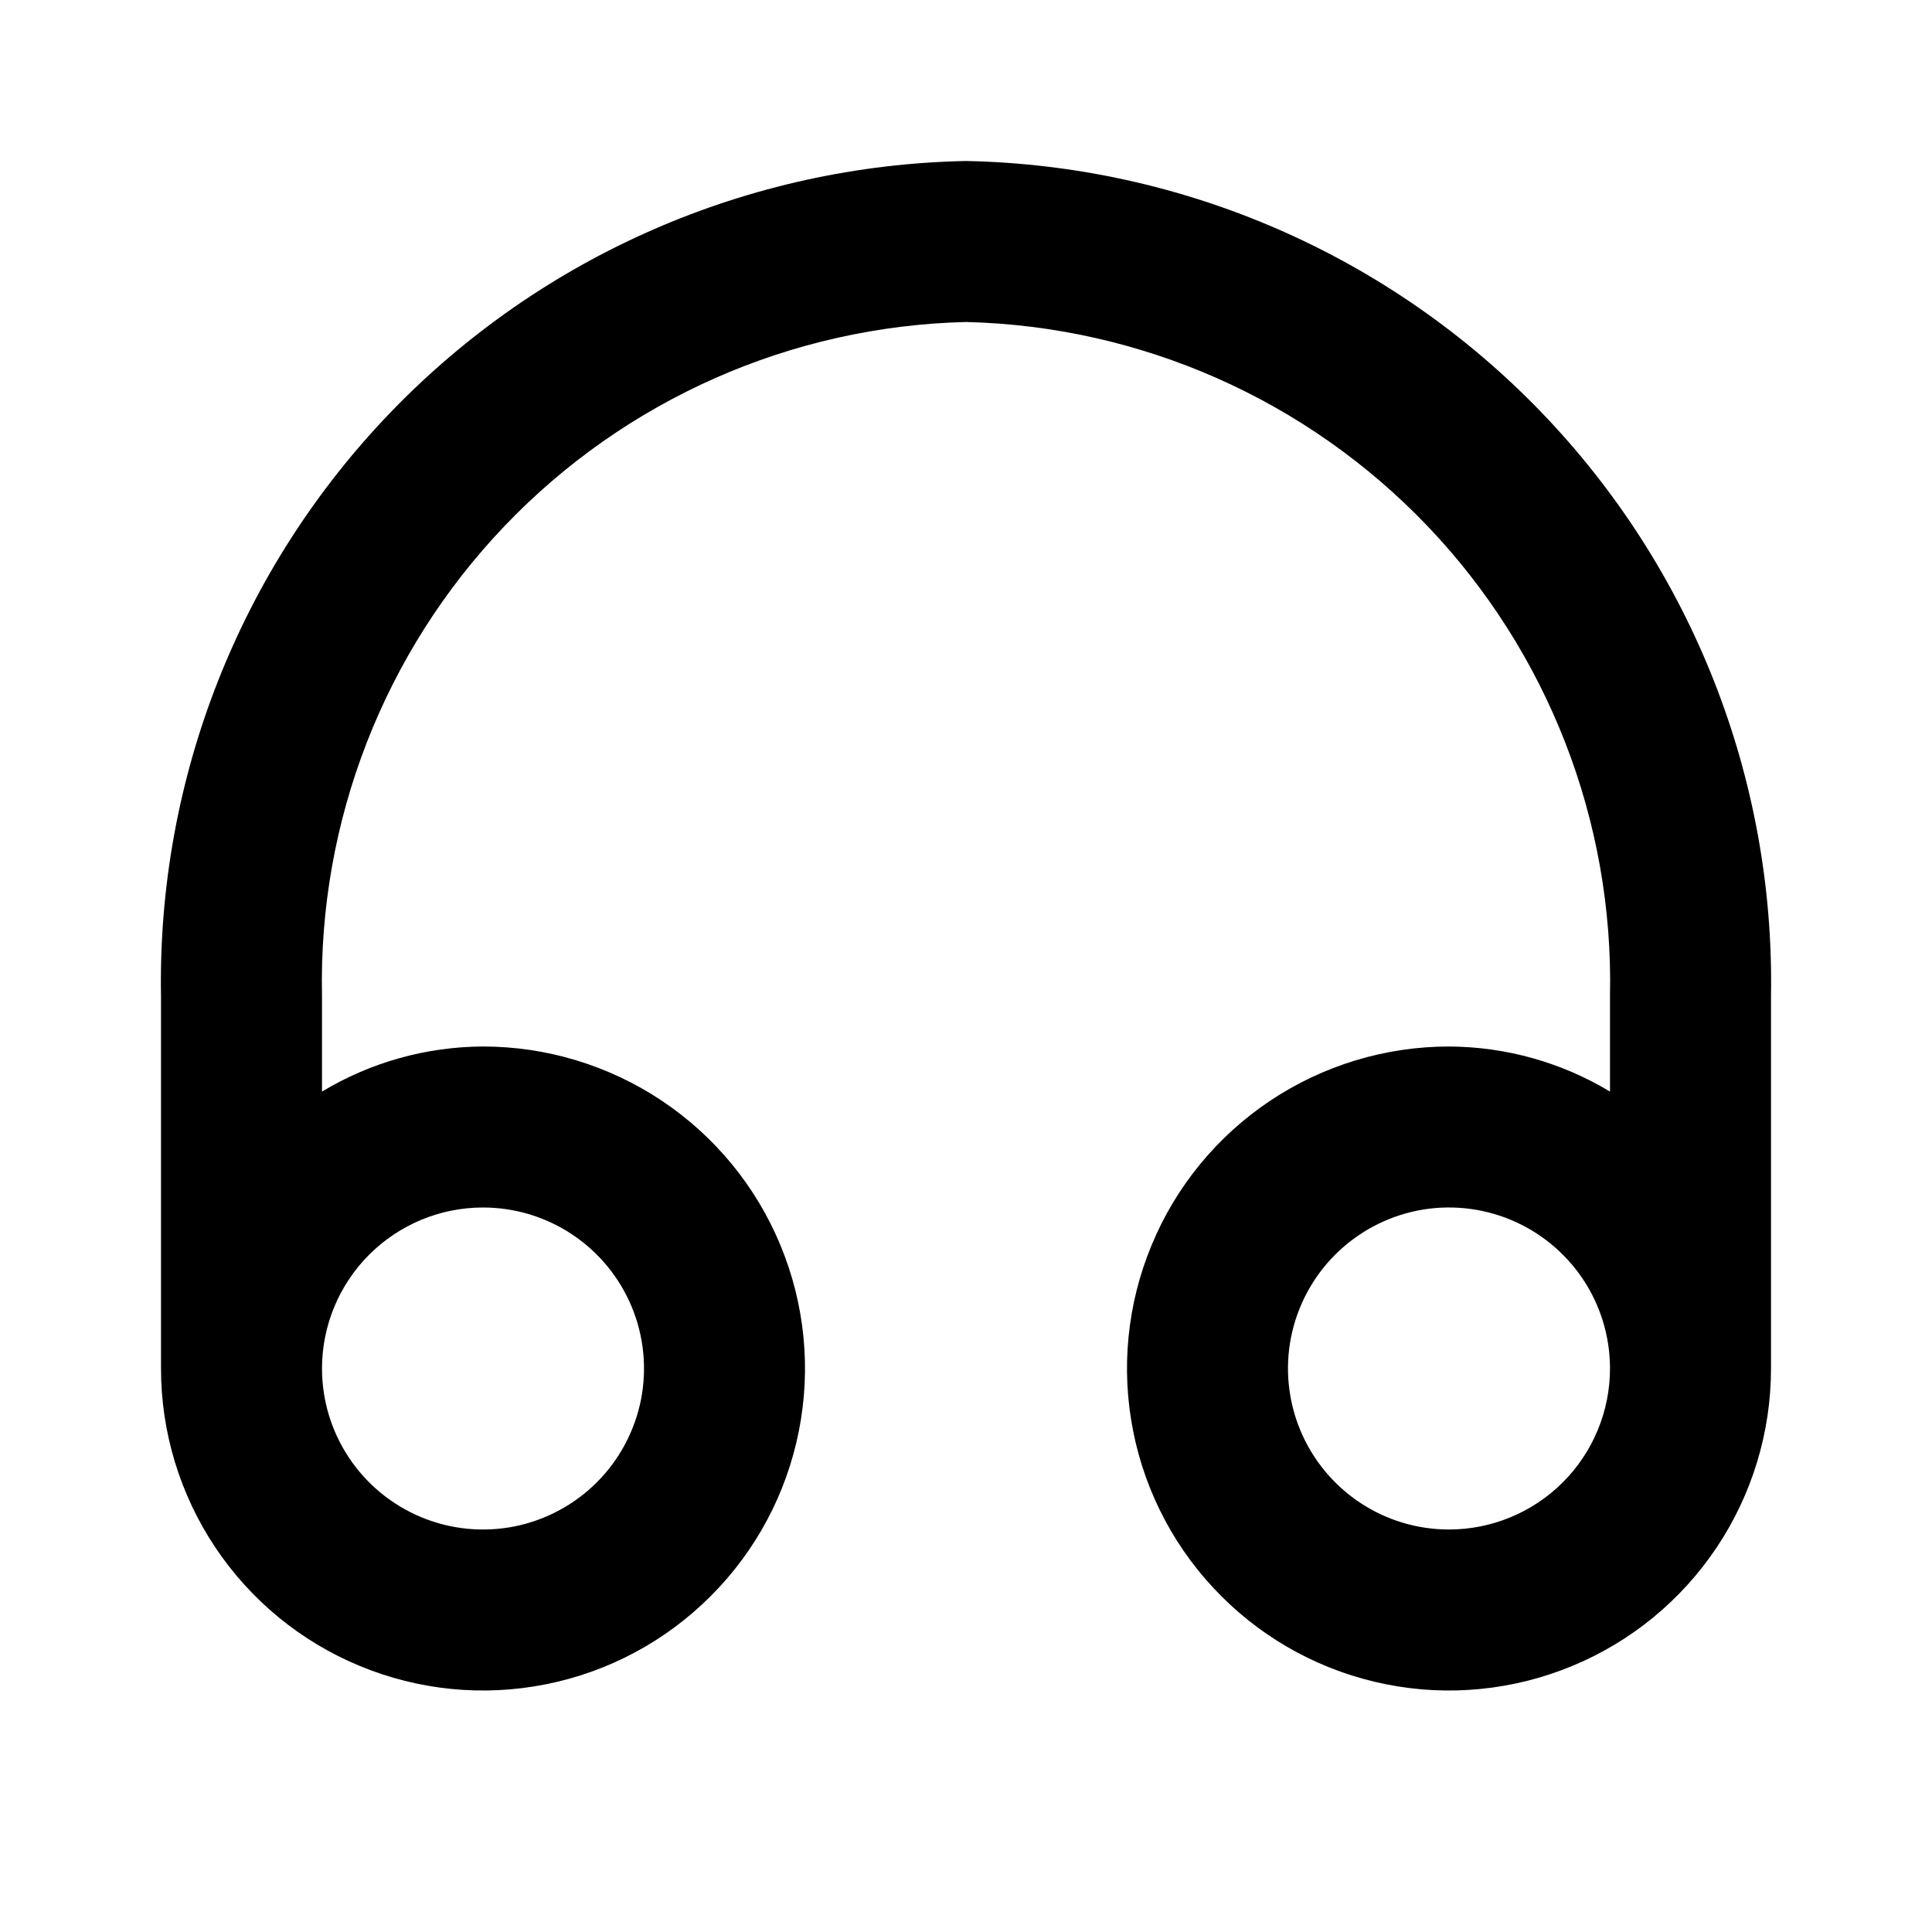 <svg width="24" height="24" viewBox="0 0 24 24" fill="none" xmlns="http://www.w3.org/2000/svg">
<path d="M12 2C9.3 2.053 6.731 3.174 4.856 5.118C2.982 7.062 1.954 9.67 2 12.37V17C2 17.791 2.235 18.564 2.674 19.222C3.114 19.88 3.738 20.393 4.469 20.695C5.2 20.998 6.004 21.078 6.78 20.923C7.556 20.769 8.269 20.388 8.828 19.828C9.388 19.269 9.769 18.556 9.923 17.78C10.078 17.004 9.998 16.2 9.695 15.469C9.393 14.738 8.88 14.114 8.222 13.674C7.564 13.235 6.791 13 6 13C5.295 13.003 4.604 13.196 4 13.56V12.37C3.954 10.2 4.771 8.101 6.27 6.532C7.77 4.963 9.83 4.052 12 4C14.17 4.052 16.23 4.963 17.73 6.532C19.229 8.101 20.046 10.2 20 12.37V13.56C19.396 13.196 18.705 13.003 18 13C17.209 13 16.436 13.235 15.778 13.674C15.12 14.114 14.607 14.738 14.305 15.469C14.002 16.2 13.922 17.004 14.077 17.78C14.231 18.556 14.612 19.269 15.172 19.828C15.731 20.388 16.444 20.769 17.22 20.923C17.995 21.078 18.8 20.998 19.531 20.695C20.262 20.393 20.886 19.88 21.326 19.222C21.765 18.564 22 17.791 22 17V12.37C22.046 9.67 21.018 7.062 19.144 5.118C17.269 3.174 14.7 2.053 12 2V2ZM6 15C6.396 15 6.782 15.117 7.111 15.337C7.44 15.557 7.696 15.869 7.848 16.235C7.999 16.6 8.039 17.002 7.962 17.39C7.884 17.778 7.694 18.134 7.414 18.414C7.134 18.694 6.778 18.884 6.39 18.962C6.002 19.039 5.6 18.999 5.235 18.848C4.869 18.696 4.557 18.44 4.337 18.111C4.117 17.782 4 17.396 4 17C4 16.47 4.211 15.961 4.586 15.586C4.961 15.211 5.47 15 6 15V15ZM18 19C17.604 19 17.218 18.883 16.889 18.663C16.56 18.443 16.304 18.131 16.152 17.765C16.001 17.4 15.961 16.998 16.038 16.61C16.116 16.222 16.306 15.866 16.586 15.586C16.866 15.306 17.222 15.116 17.61 15.038C17.998 14.961 18.4 15.001 18.765 15.152C19.131 15.304 19.443 15.56 19.663 15.889C19.883 16.218 20 16.604 20 17C20 17.53 19.789 18.039 19.414 18.414C19.039 18.789 18.53 19 18 19Z" fill="black"/>
</svg>
